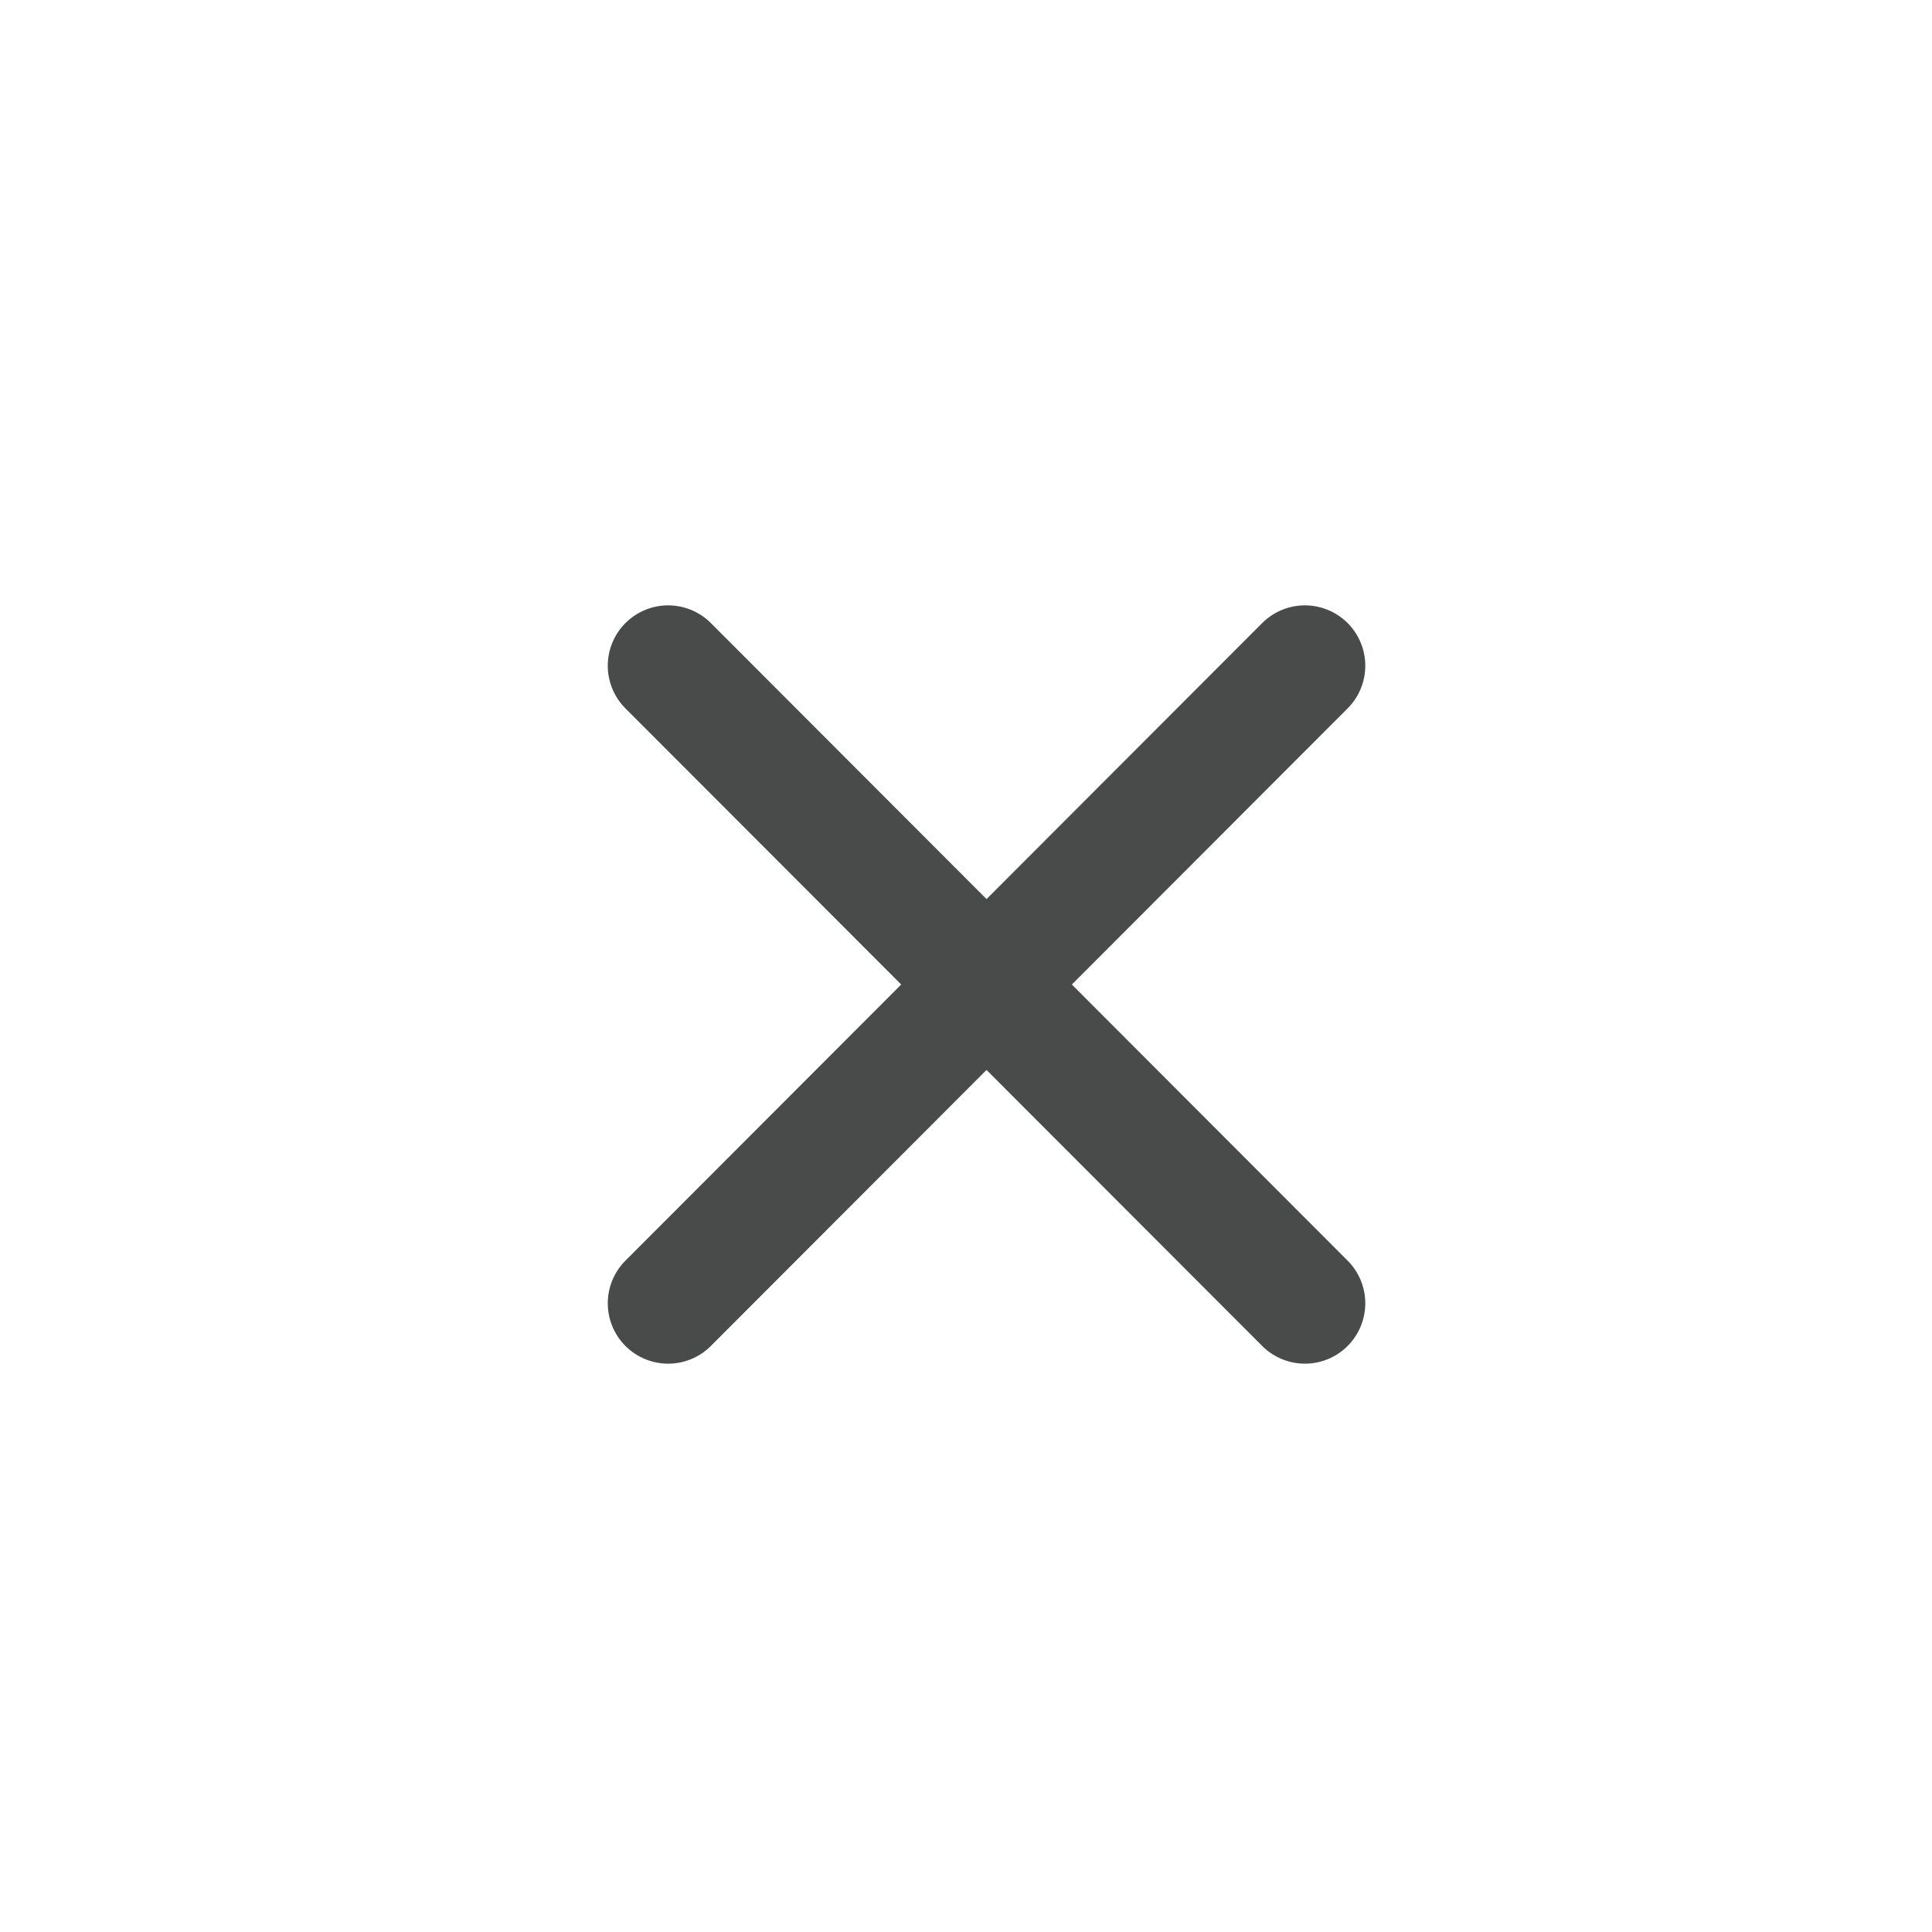 <?xml version="1.0" encoding="UTF-8"?><svg id="b" xmlns="http://www.w3.org/2000/svg" width="24" height="24" viewBox="0 0 24 24"><g id="c"><line x1="8.3" y1="8.27" x2="16.21" y2="16.19" style="fill:none; stroke:#494a4a; stroke-linecap:round; stroke-miterlimit:10; stroke-width:1.5px;"/><line x1="16.21" y1="8.27" x2="8.3" y2="16.19" style="fill:none; stroke:#494a4a; stroke-linecap:round; stroke-miterlimit:10; stroke-width:1.5px;"/><rect id="d" width="24" height="24" style="fill:none;"/></g></svg>
